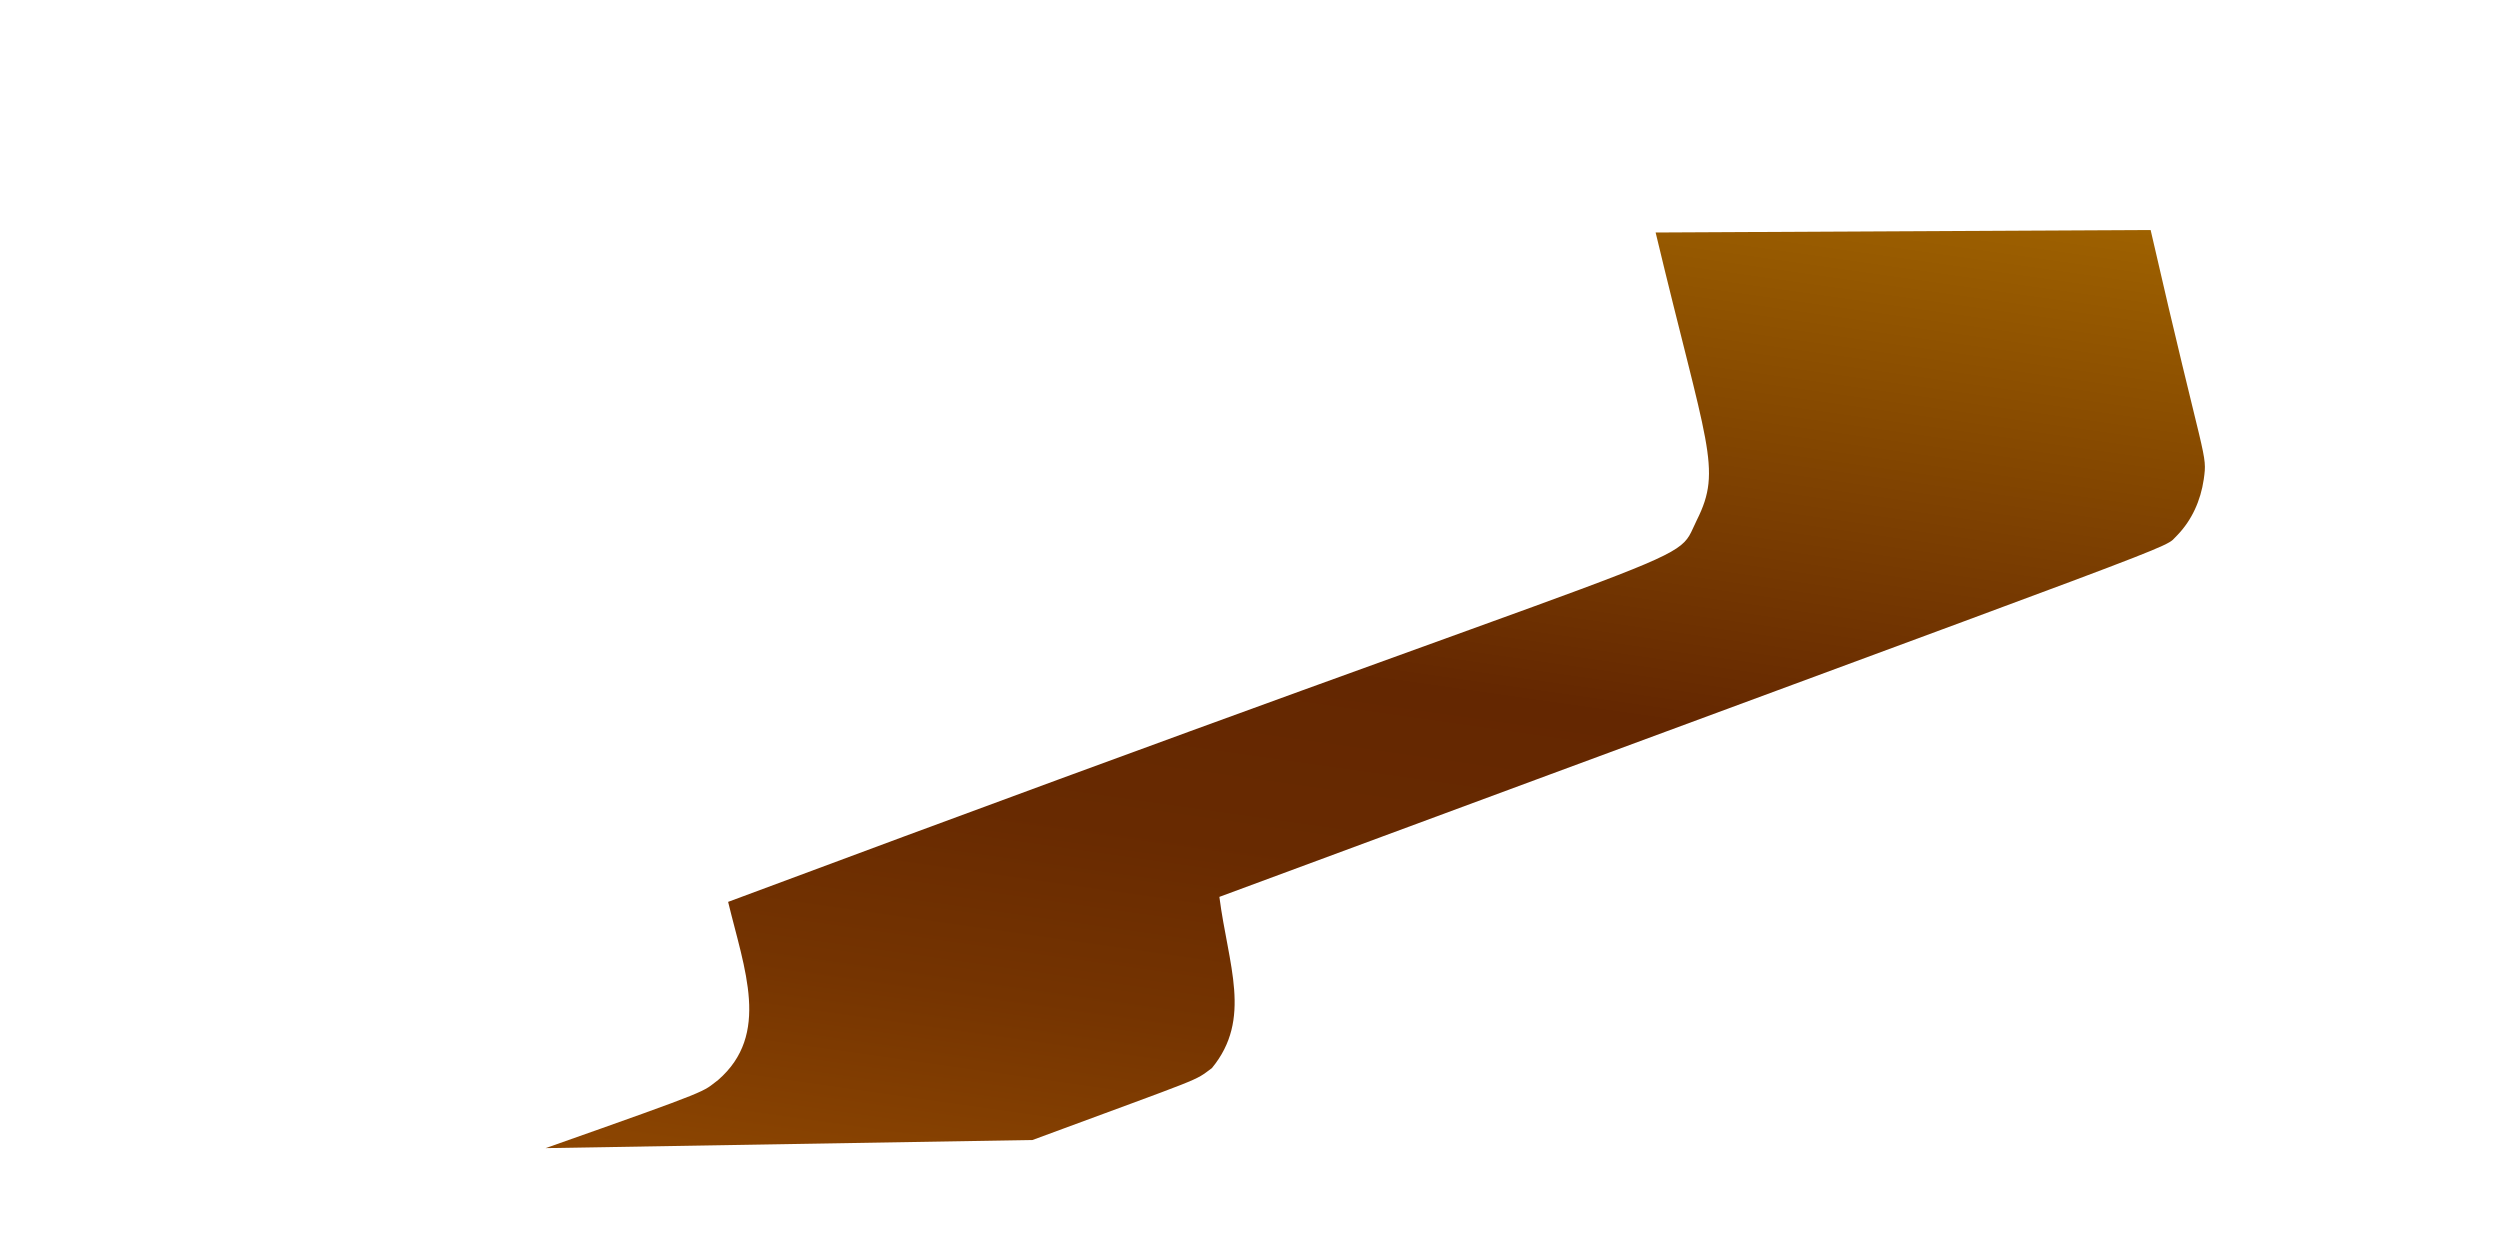 <svg width="4" height="2" viewBox="0 0 4 2" fill="none" xmlns="http://www.w3.org/2000/svg">
<path d="M1.951 1.435C3.57 0.835 3.456 0.882 3.484 0.856C3.507 0.832 3.521 0.801 3.526 0.767C3.532 0.724 3.528 0.748 3.441 0.368L2.649 0.372C2.731 0.715 2.756 0.75 2.715 0.832C2.674 0.914 2.779 0.841 1.165 1.443C1.191 1.551 1.233 1.655 1.149 1.728C1.122 1.748 1.148 1.74 0.873 1.837L1.652 1.824C1.933 1.72 1.909 1.731 1.939 1.709C2.004 1.63 1.965 1.544 1.951 1.435Z" fill="url(#paint0_linear_130_259)"/>
<defs>
<linearGradient id="paint0_linear_130_259" x1="2.338" y1="0.211" x2="2.082" y2="2.009" gradientUnits="userSpaceOnUse">
<stop stop-color="#9E6100"/>
<stop offset="0.49" stop-color="#642701"/>
<stop offset="0.65" stop-color="#682A01"/>
<stop offset="0.81" stop-color="#753401"/>
<stop offset="0.98" stop-color="#8A4401"/>
<stop offset="1" stop-color="#8C4601"/>
</linearGradient>
</defs>
</svg>

